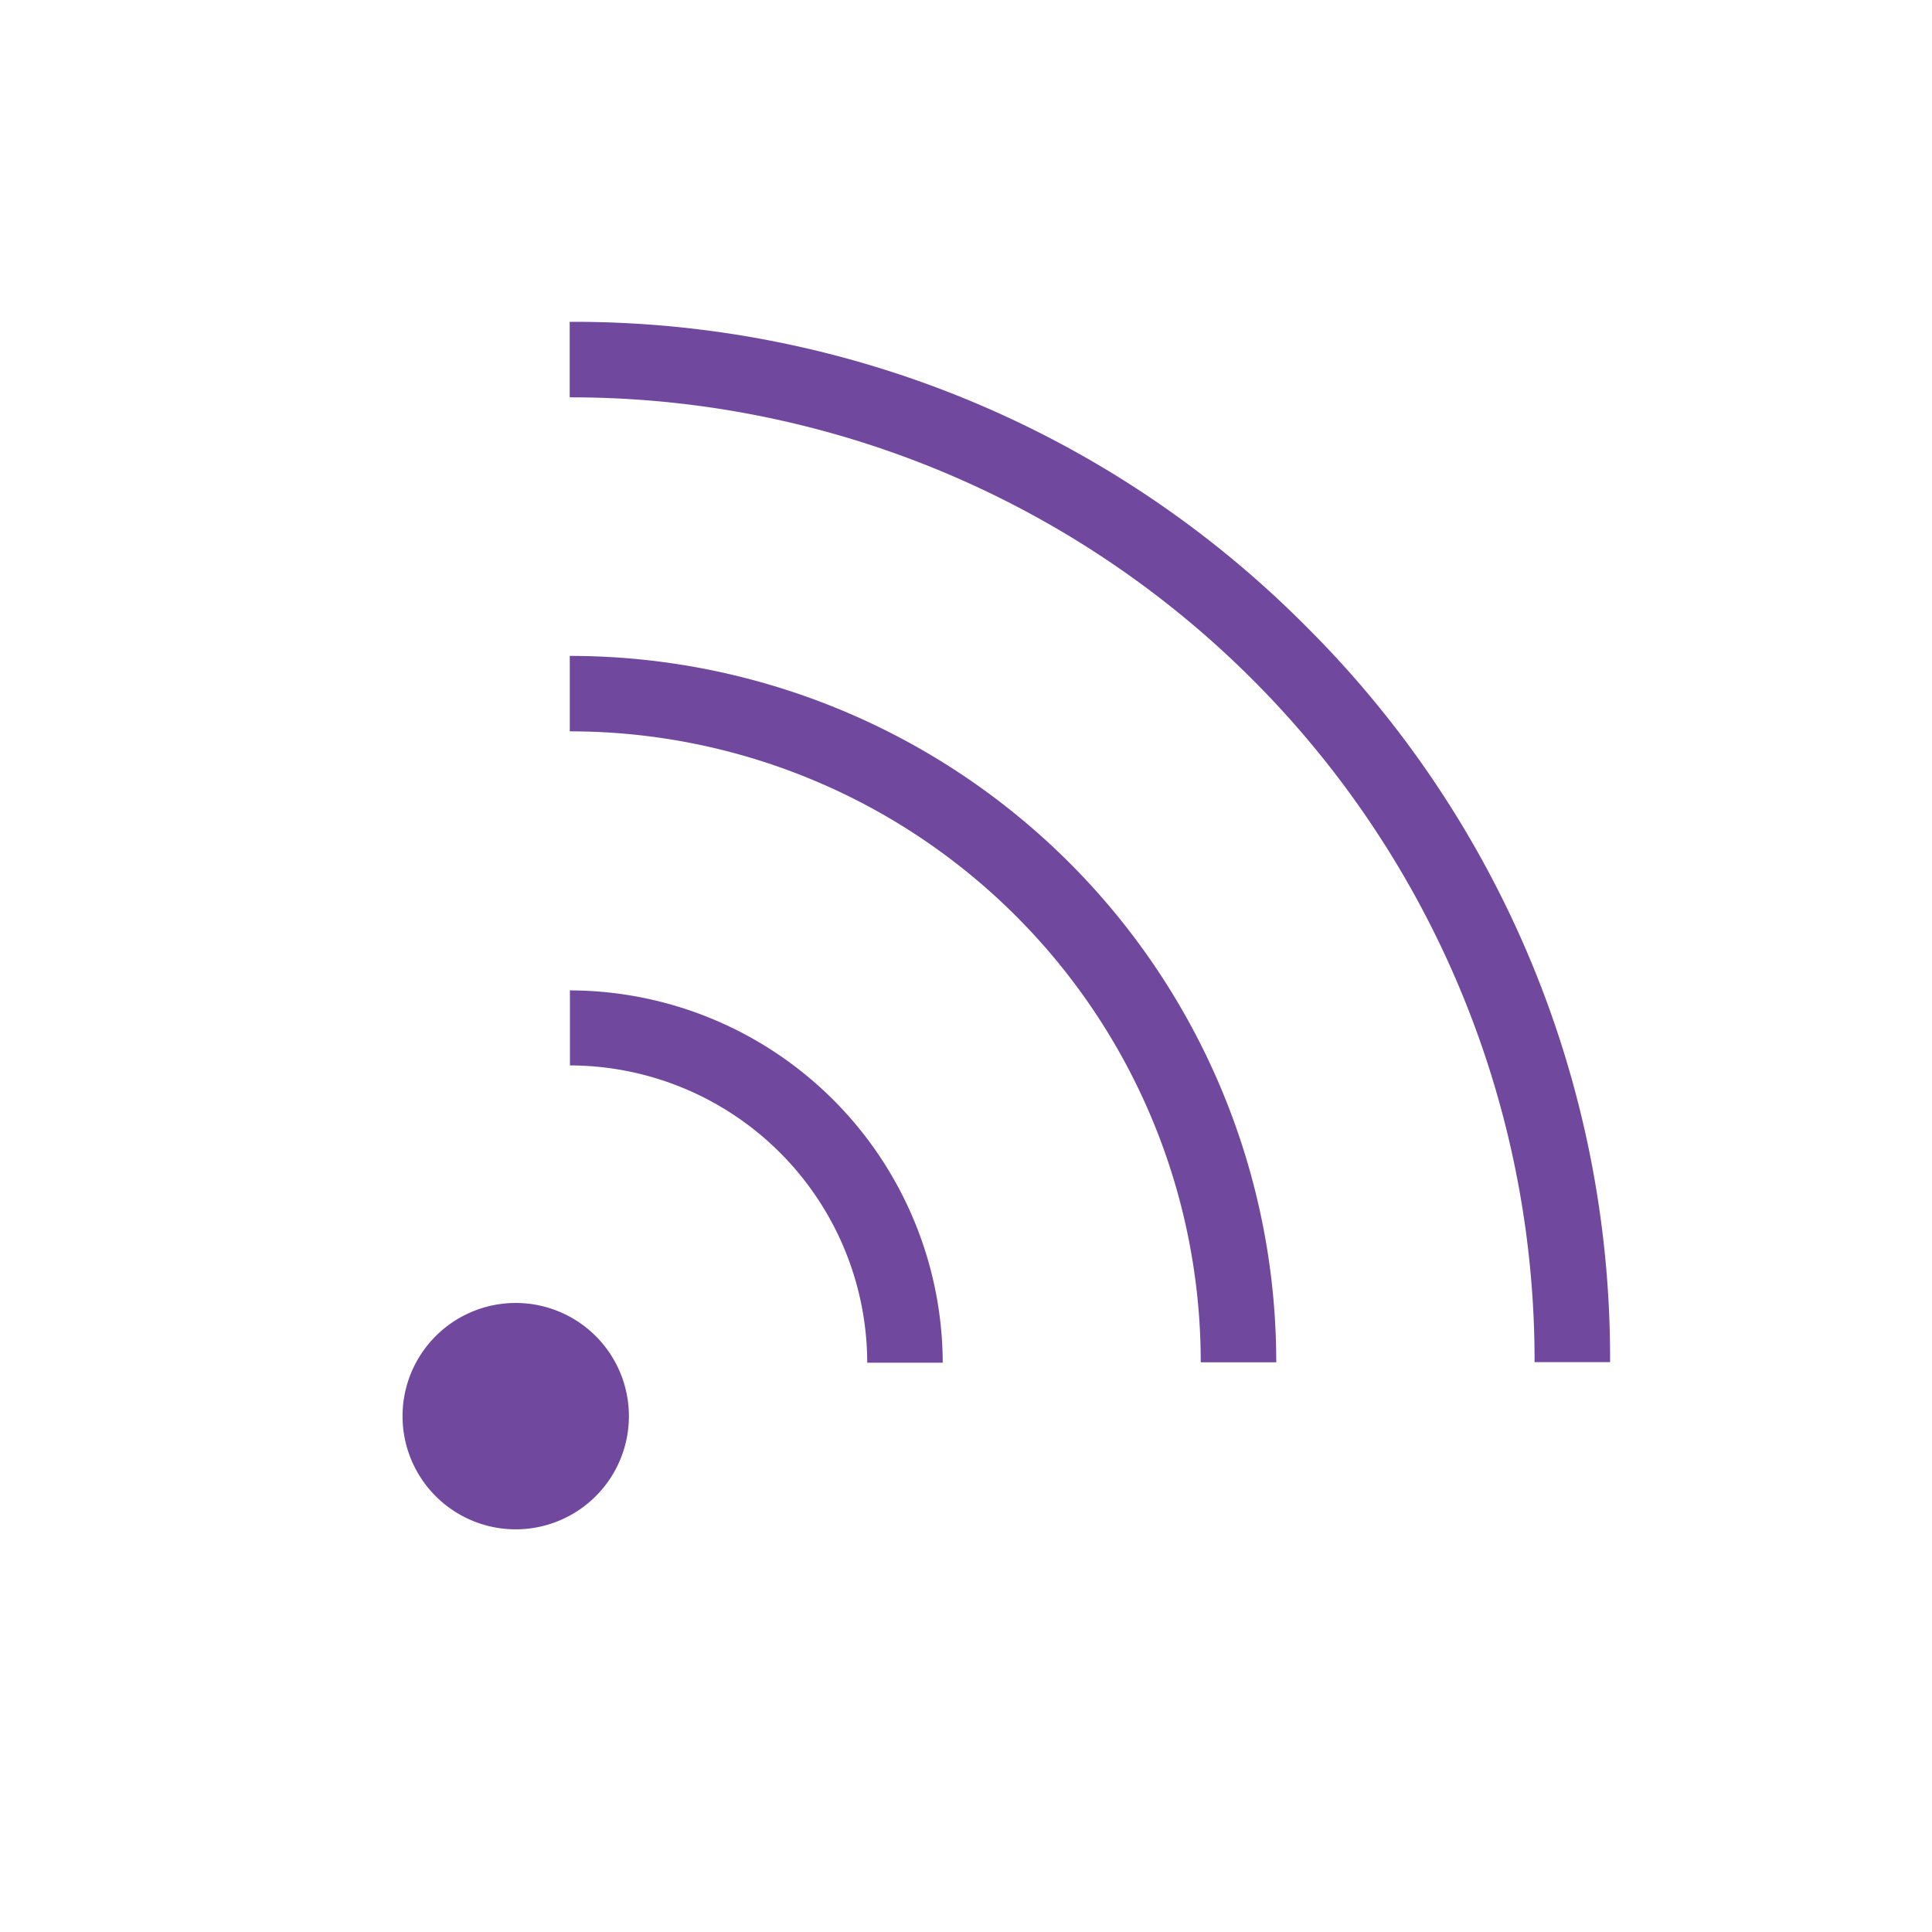 <svg xmlns="http://www.w3.org/2000/svg" xmlns:xlink="http://www.w3.org/1999/xlink" width="24" height="24" viewBox="0 0 24 24">
  <defs>
    <clipPath id="clip-path">
      <rect id="Rectangle_3471" data-name="Rectangle 3471" width="24" height="24" transform="translate(17.5 8)" fill="#fff"/>
    </clipPath>
    <clipPath id="clip-path-2">
      <rect id="Rectangle_3479" data-name="Rectangle 3479" width="24" height="24" transform="translate(28 1376)" fill="#fff" stroke="#707070" stroke-width="1"/>
    </clipPath>
  </defs>
  <g id="Mask_Group_9" data-name="Mask Group 9" transform="translate(-17.5 -8)" clip-path="url(#clip-path)">
    <g id="data" transform="translate(-10.5 -1368)" clip-path="url(#clip-path-2)">
      <g id="Group_4727" data-name="Group 4727" transform="translate(-17 1329.998)">
        <path id="Path_2396" data-name="Path 2396" d="M86.826,53.78A12.811,12.811,0,0,0,77.707,50h-.025v.938h.023A11.966,11.966,0,0,1,89.668,62.923h.938A12.812,12.812,0,0,0,86.826,53.78Z" transform="translate(-25.605)" fill="#70489d"/>
        <path id="Path_2397" data-name="Path 2397" d="M77.694,105.3v.938a7.835,7.835,0,0,1,7.838,7.838h.938a8.773,8.773,0,0,0-8.777-8.775Z" transform="translate(-25.616 -51.151)" fill="#70489d"/>
        <path id="Path_2398" data-name="Path 2398" d="M77.666,160.6l0,.938a3.7,3.7,0,0,1,3.693,3.693l.938,0a4.642,4.642,0,0,0-4.626-4.625Z" transform="translate(-25.586 -102.301)" fill="#70489d"/>
        <path id="Path_2399" data-name="Path 2399" d="M50.412,212.911a1.406,1.406,0,1,0,1.989,0,1.406,1.406,0,0,0-1.989,0Z" transform="translate(0 -150.311)" fill="#70489d"/>
      </g>
    </g>
  </g>
</svg>
